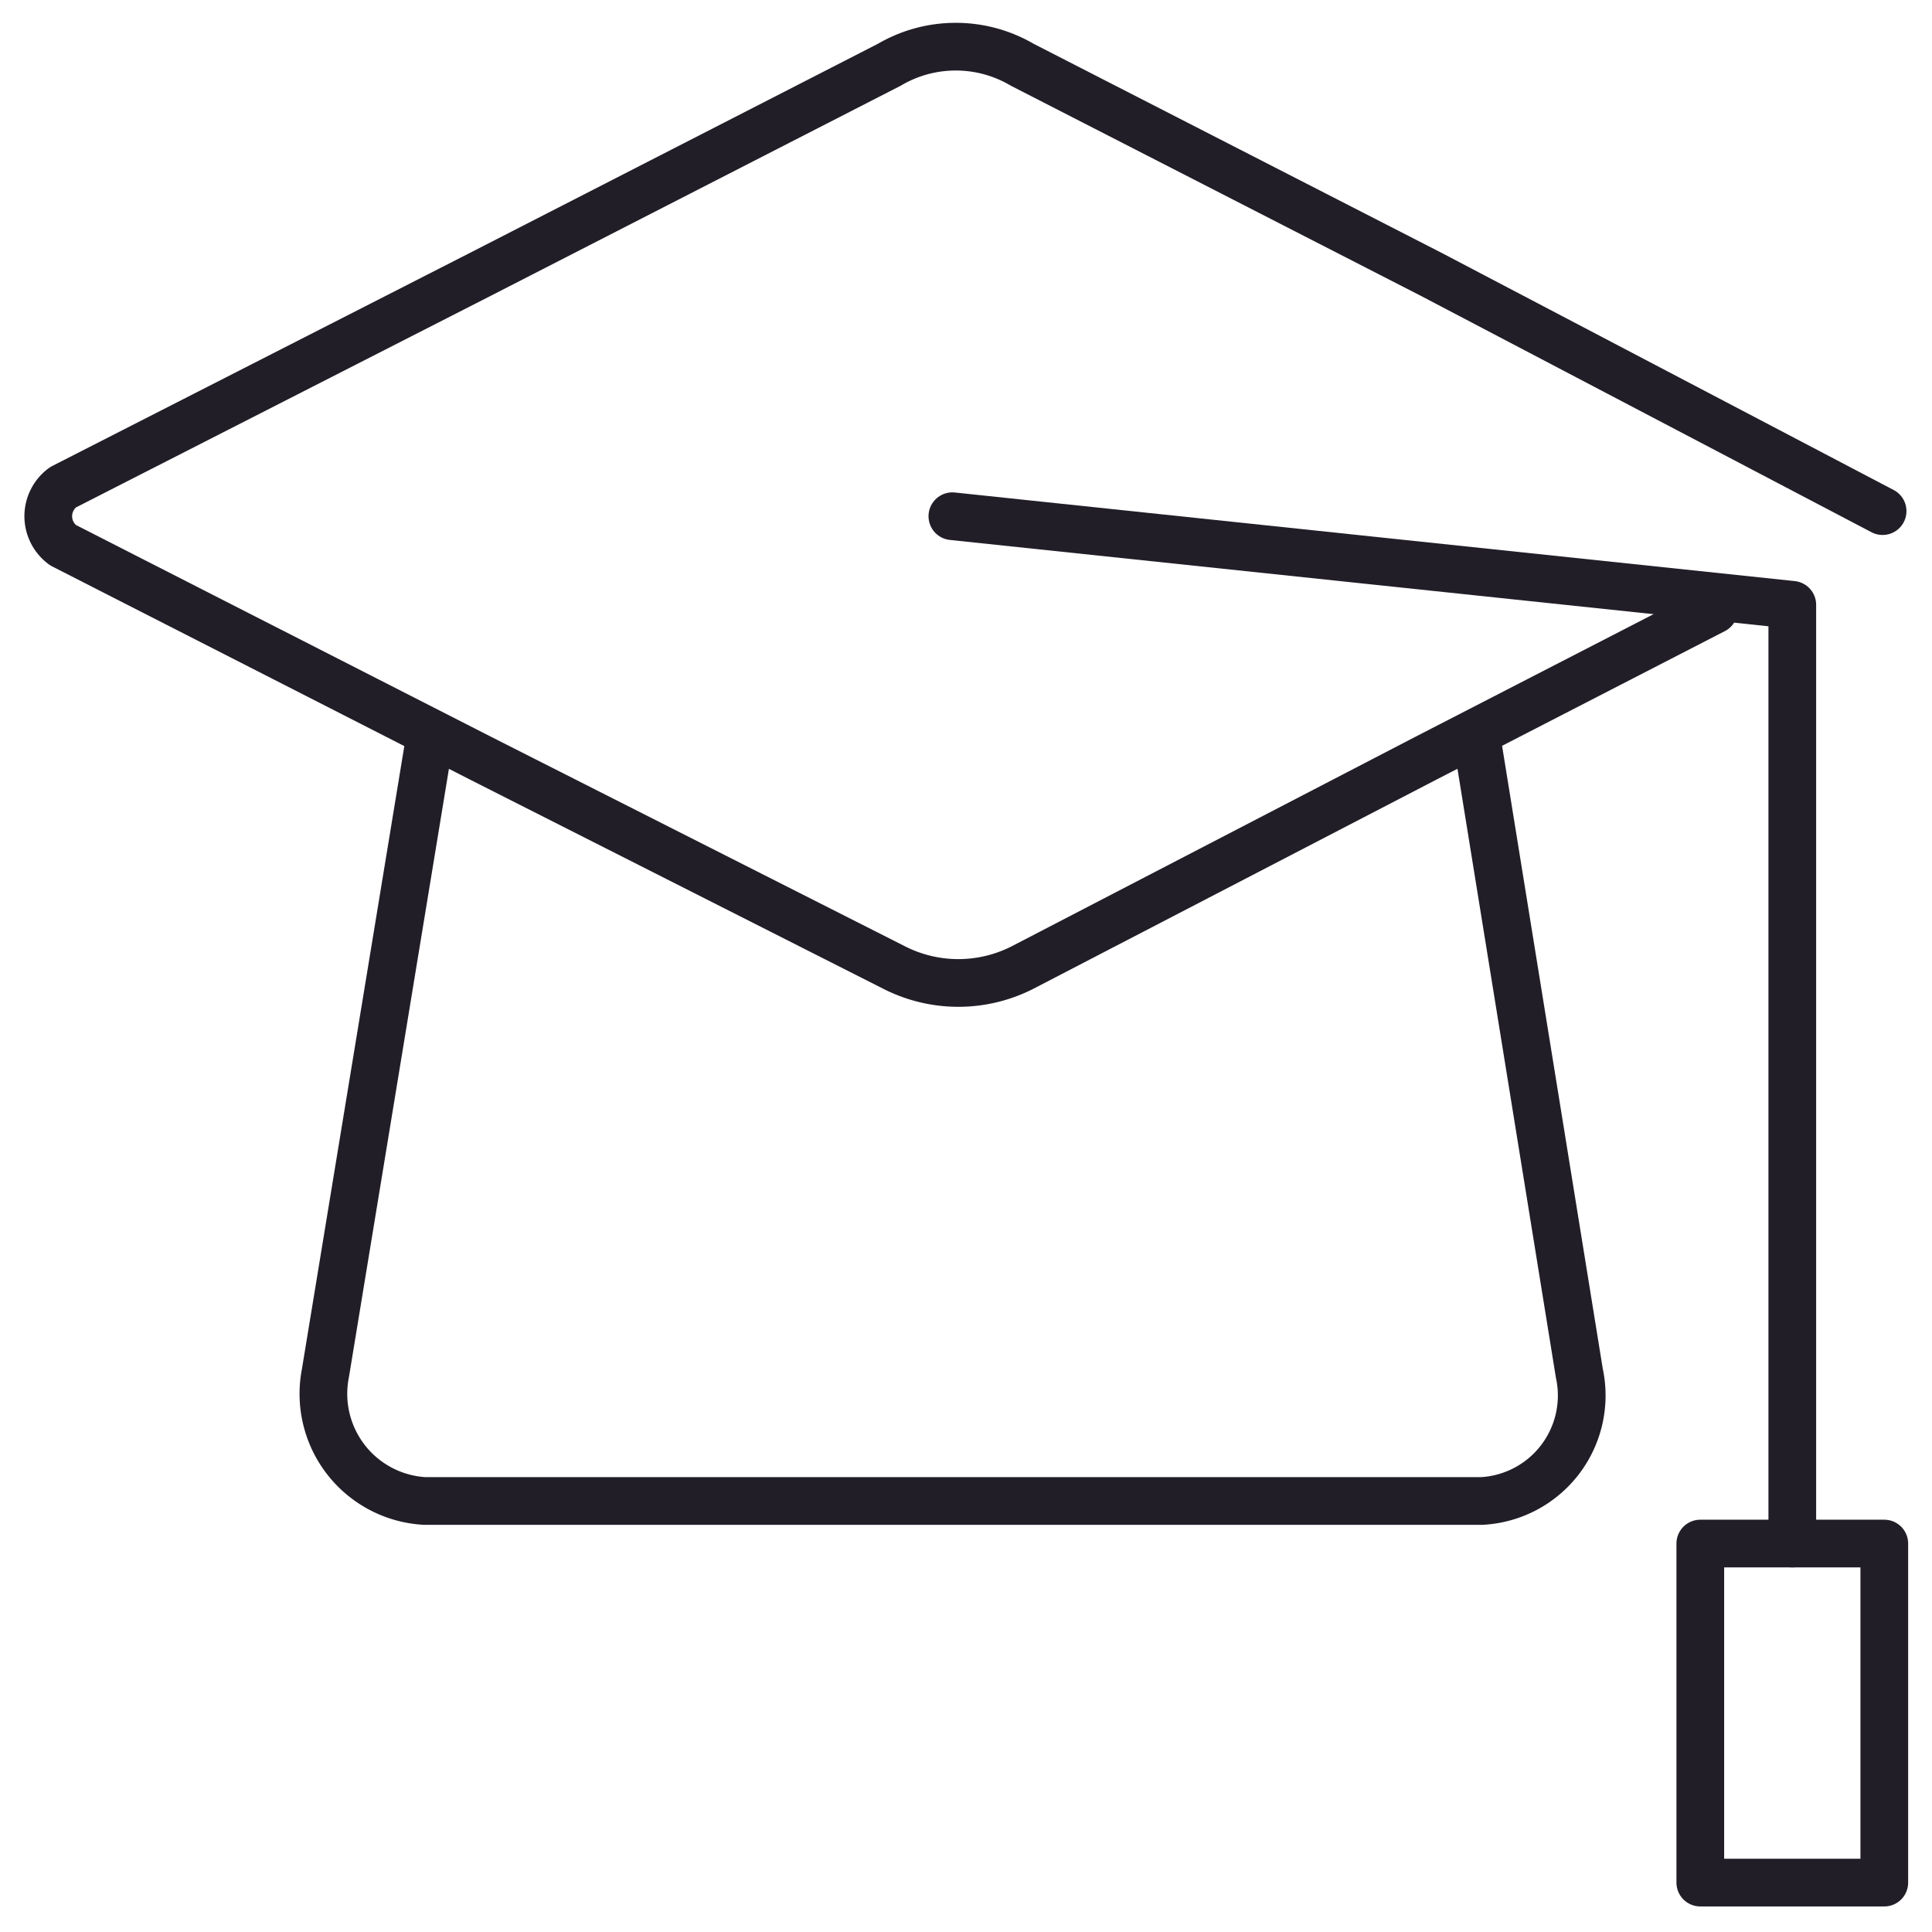 <svg id="Layer_1"  width='25px' height='25px' data-name="Layer 1" xmlns="http://www.w3.org/2000/svg" viewBox="0 0 11.34 11.34"><defs><style>.cls-1{fill:none;stroke:#221e28;stroke-linecap:round;stroke-linejoin:round;stroke-width:0.28px;}</style></defs><path class="cls-1" d="M10.06,3.58l-1.69.87L6,5.68a.83.83,0,0,1-.75,0L2.82,4.45.37,3.2a.21.21,0,0,1,0-.34L2.82,1.61,5.22.38A.77.77,0,0,1,6,.38l2.4,1.23L11.05,3"/><path class="cls-1" d="M8.68,4.41l.59,3.65a.62.62,0,0,1-.57.75H2.49a.63.63,0,0,1-.58-.75l.6-3.65"/><polyline class="cls-1" points="5.59 3.03 10.52 3.55 10.52 9.06"/><rect class="cls-1" x="9.98" y="9.06" width="1.08" height="1.99"/></svg>